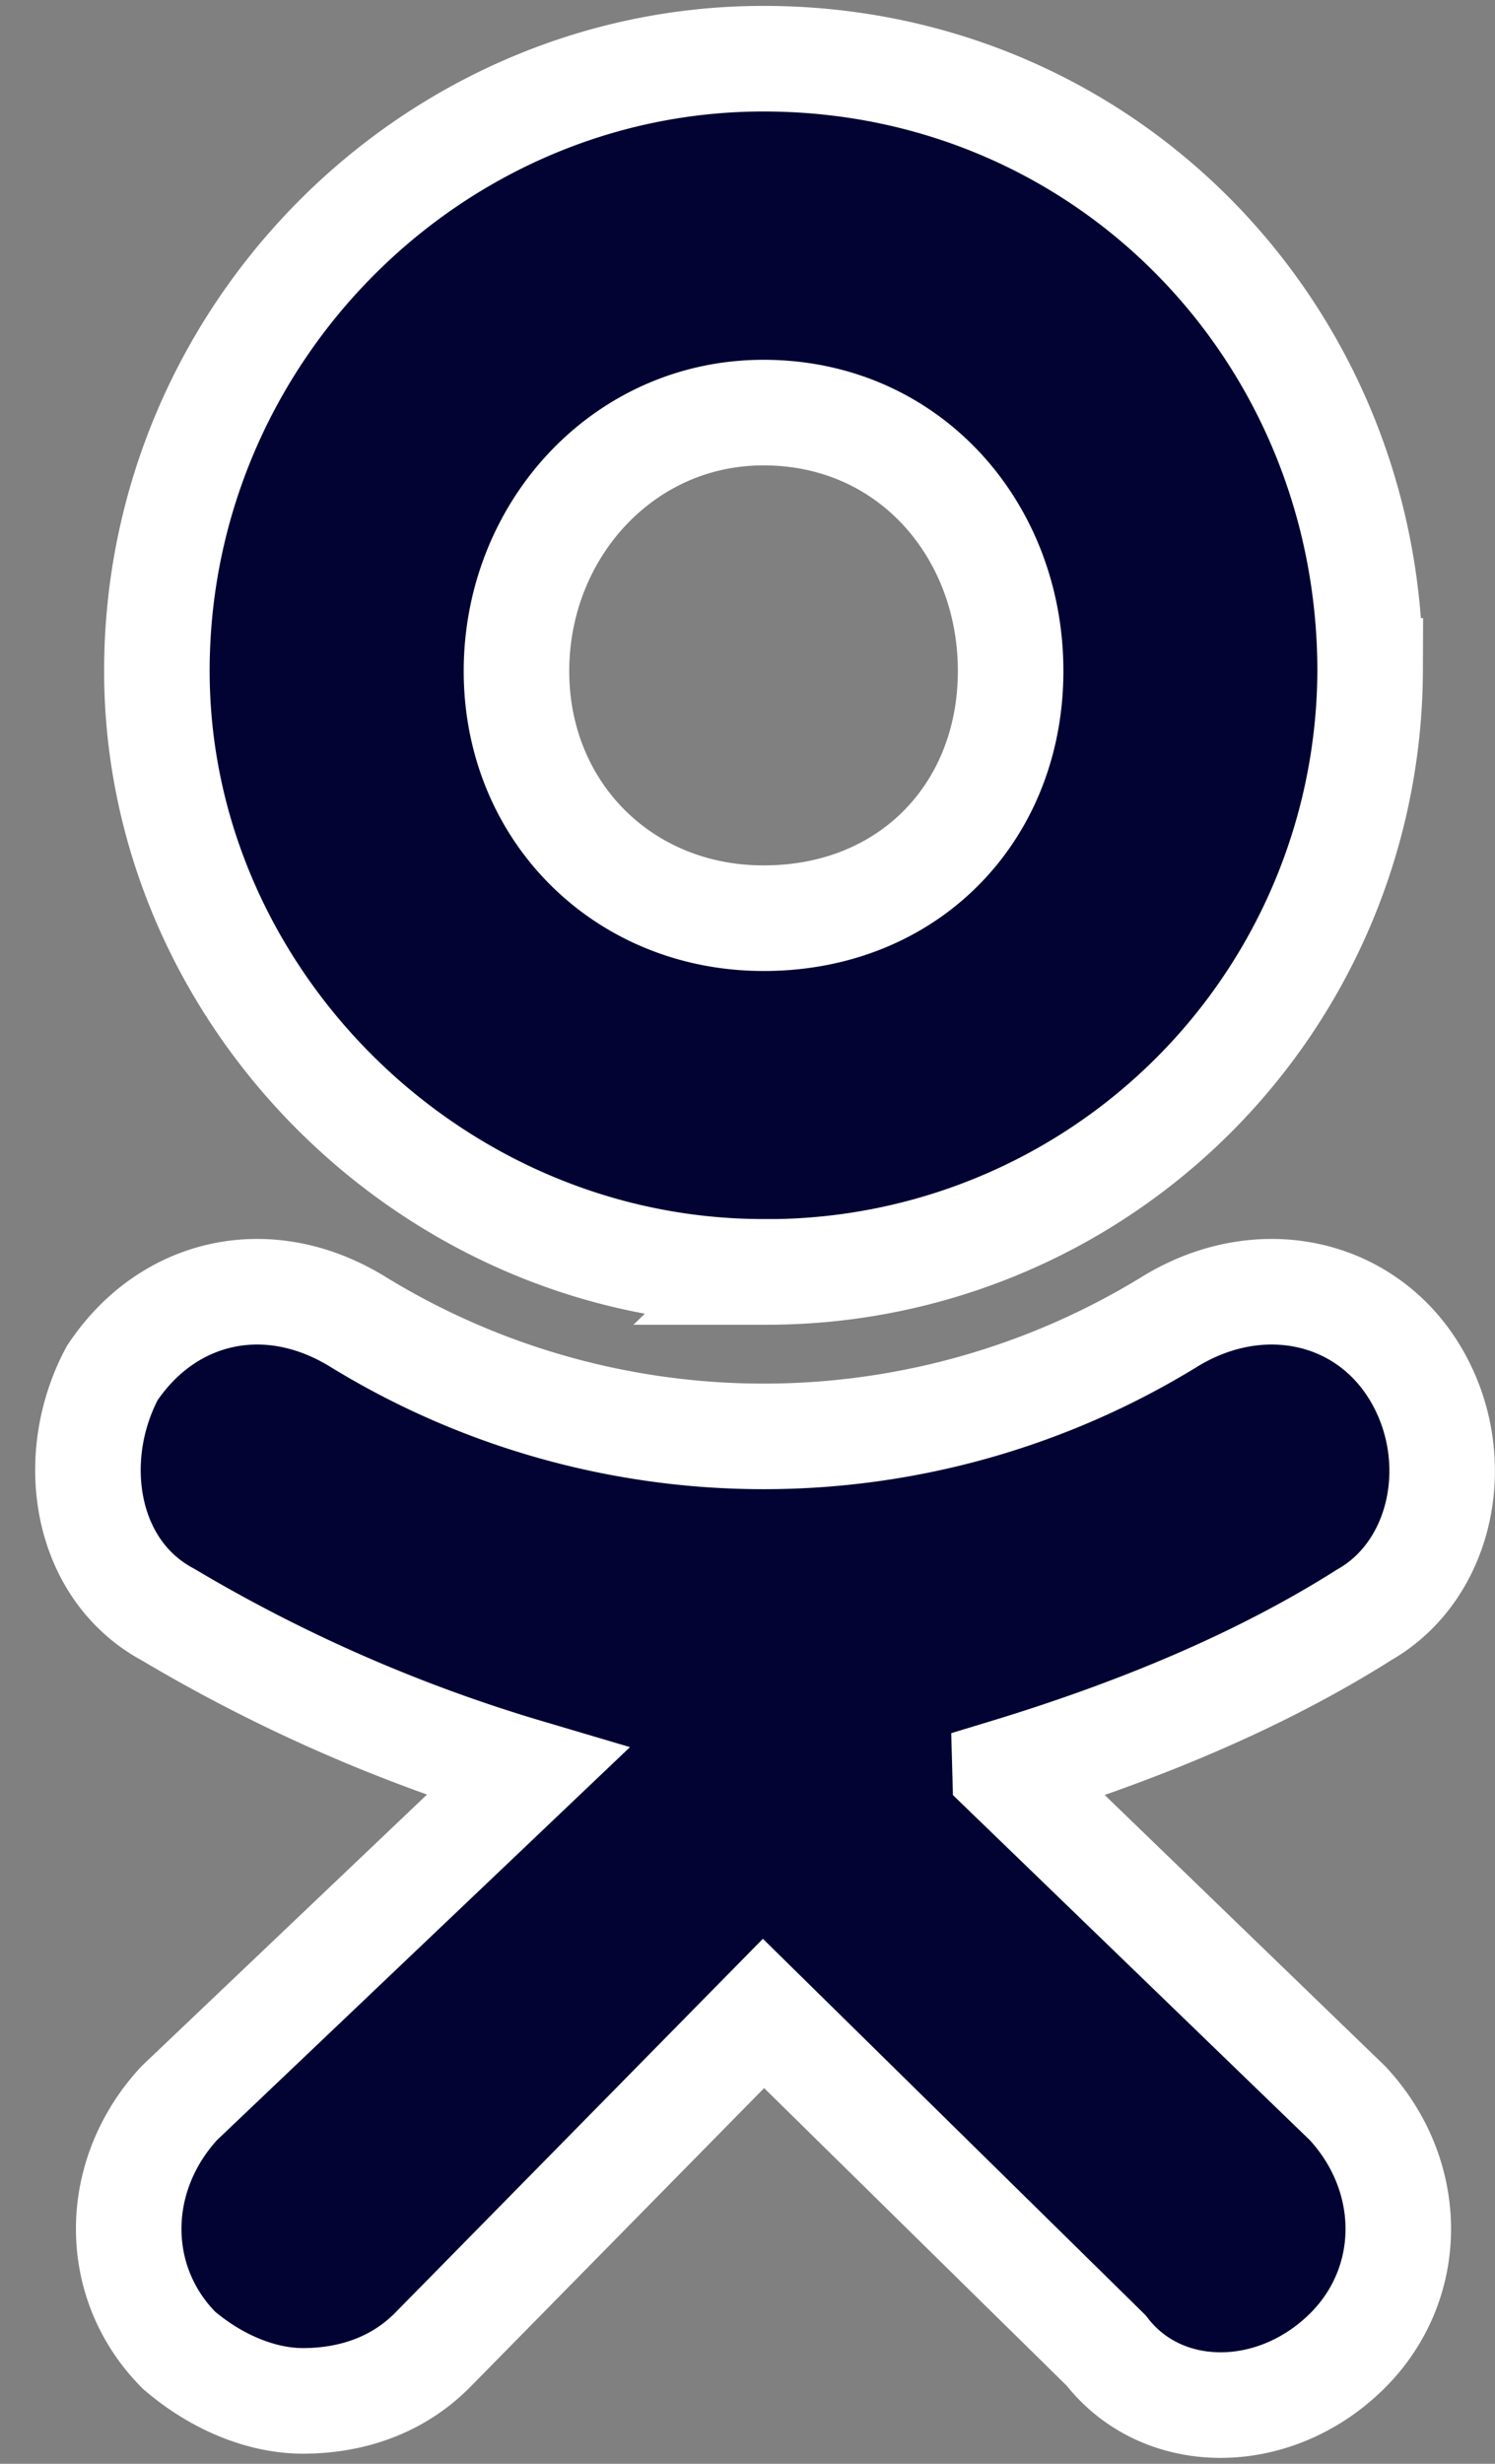 <svg width="17" height="28" fill="none" xmlns="http://www.w3.org/2000/svg"><rect width="100%" height="100%" fill="#808080" stroke="none"/><path d="M8.681 14.454c-3.767 0-6.897-3.128-6.897-6.829 0-3.83 3.13-6.958 6.898-6.958 3.896 0 6.898 3.128 6.898 6.958a6.856 6.856 0 01-6.876 6.83H8.68zm0-9.765c-1.595 0-2.808 1.34-2.808 2.938 0 1.594 1.213 2.808 2.81 2.808 1.66 0 2.809-1.214 2.809-2.809.001-1.598-1.15-2.937-2.81-2.937zm2.748 15.45l3.896 3.765c.767.828.767 2.041 0 2.808-.83.828-2.108.828-2.747 0l-3.896-3.83-3.768 3.83c-.382.383-.894.573-1.47.573-.447 0-.958-.192-1.406-.573-.766-.767-.766-1.98 0-2.81l3.96-3.766a17.984 17.984 0 01-4.084-1.785c-.958-.511-1.149-1.787-.638-2.746.638-.957 1.788-1.212 2.81-.573a8.827 8.827 0 009.196 0c1.023-.639 2.235-.384 2.81.573.576.959.318 2.233-.576 2.745-1.212.767-2.618 1.342-4.087 1.788z" fill="#020332" stroke="#fff" stroke-width="1.2"/></svg>